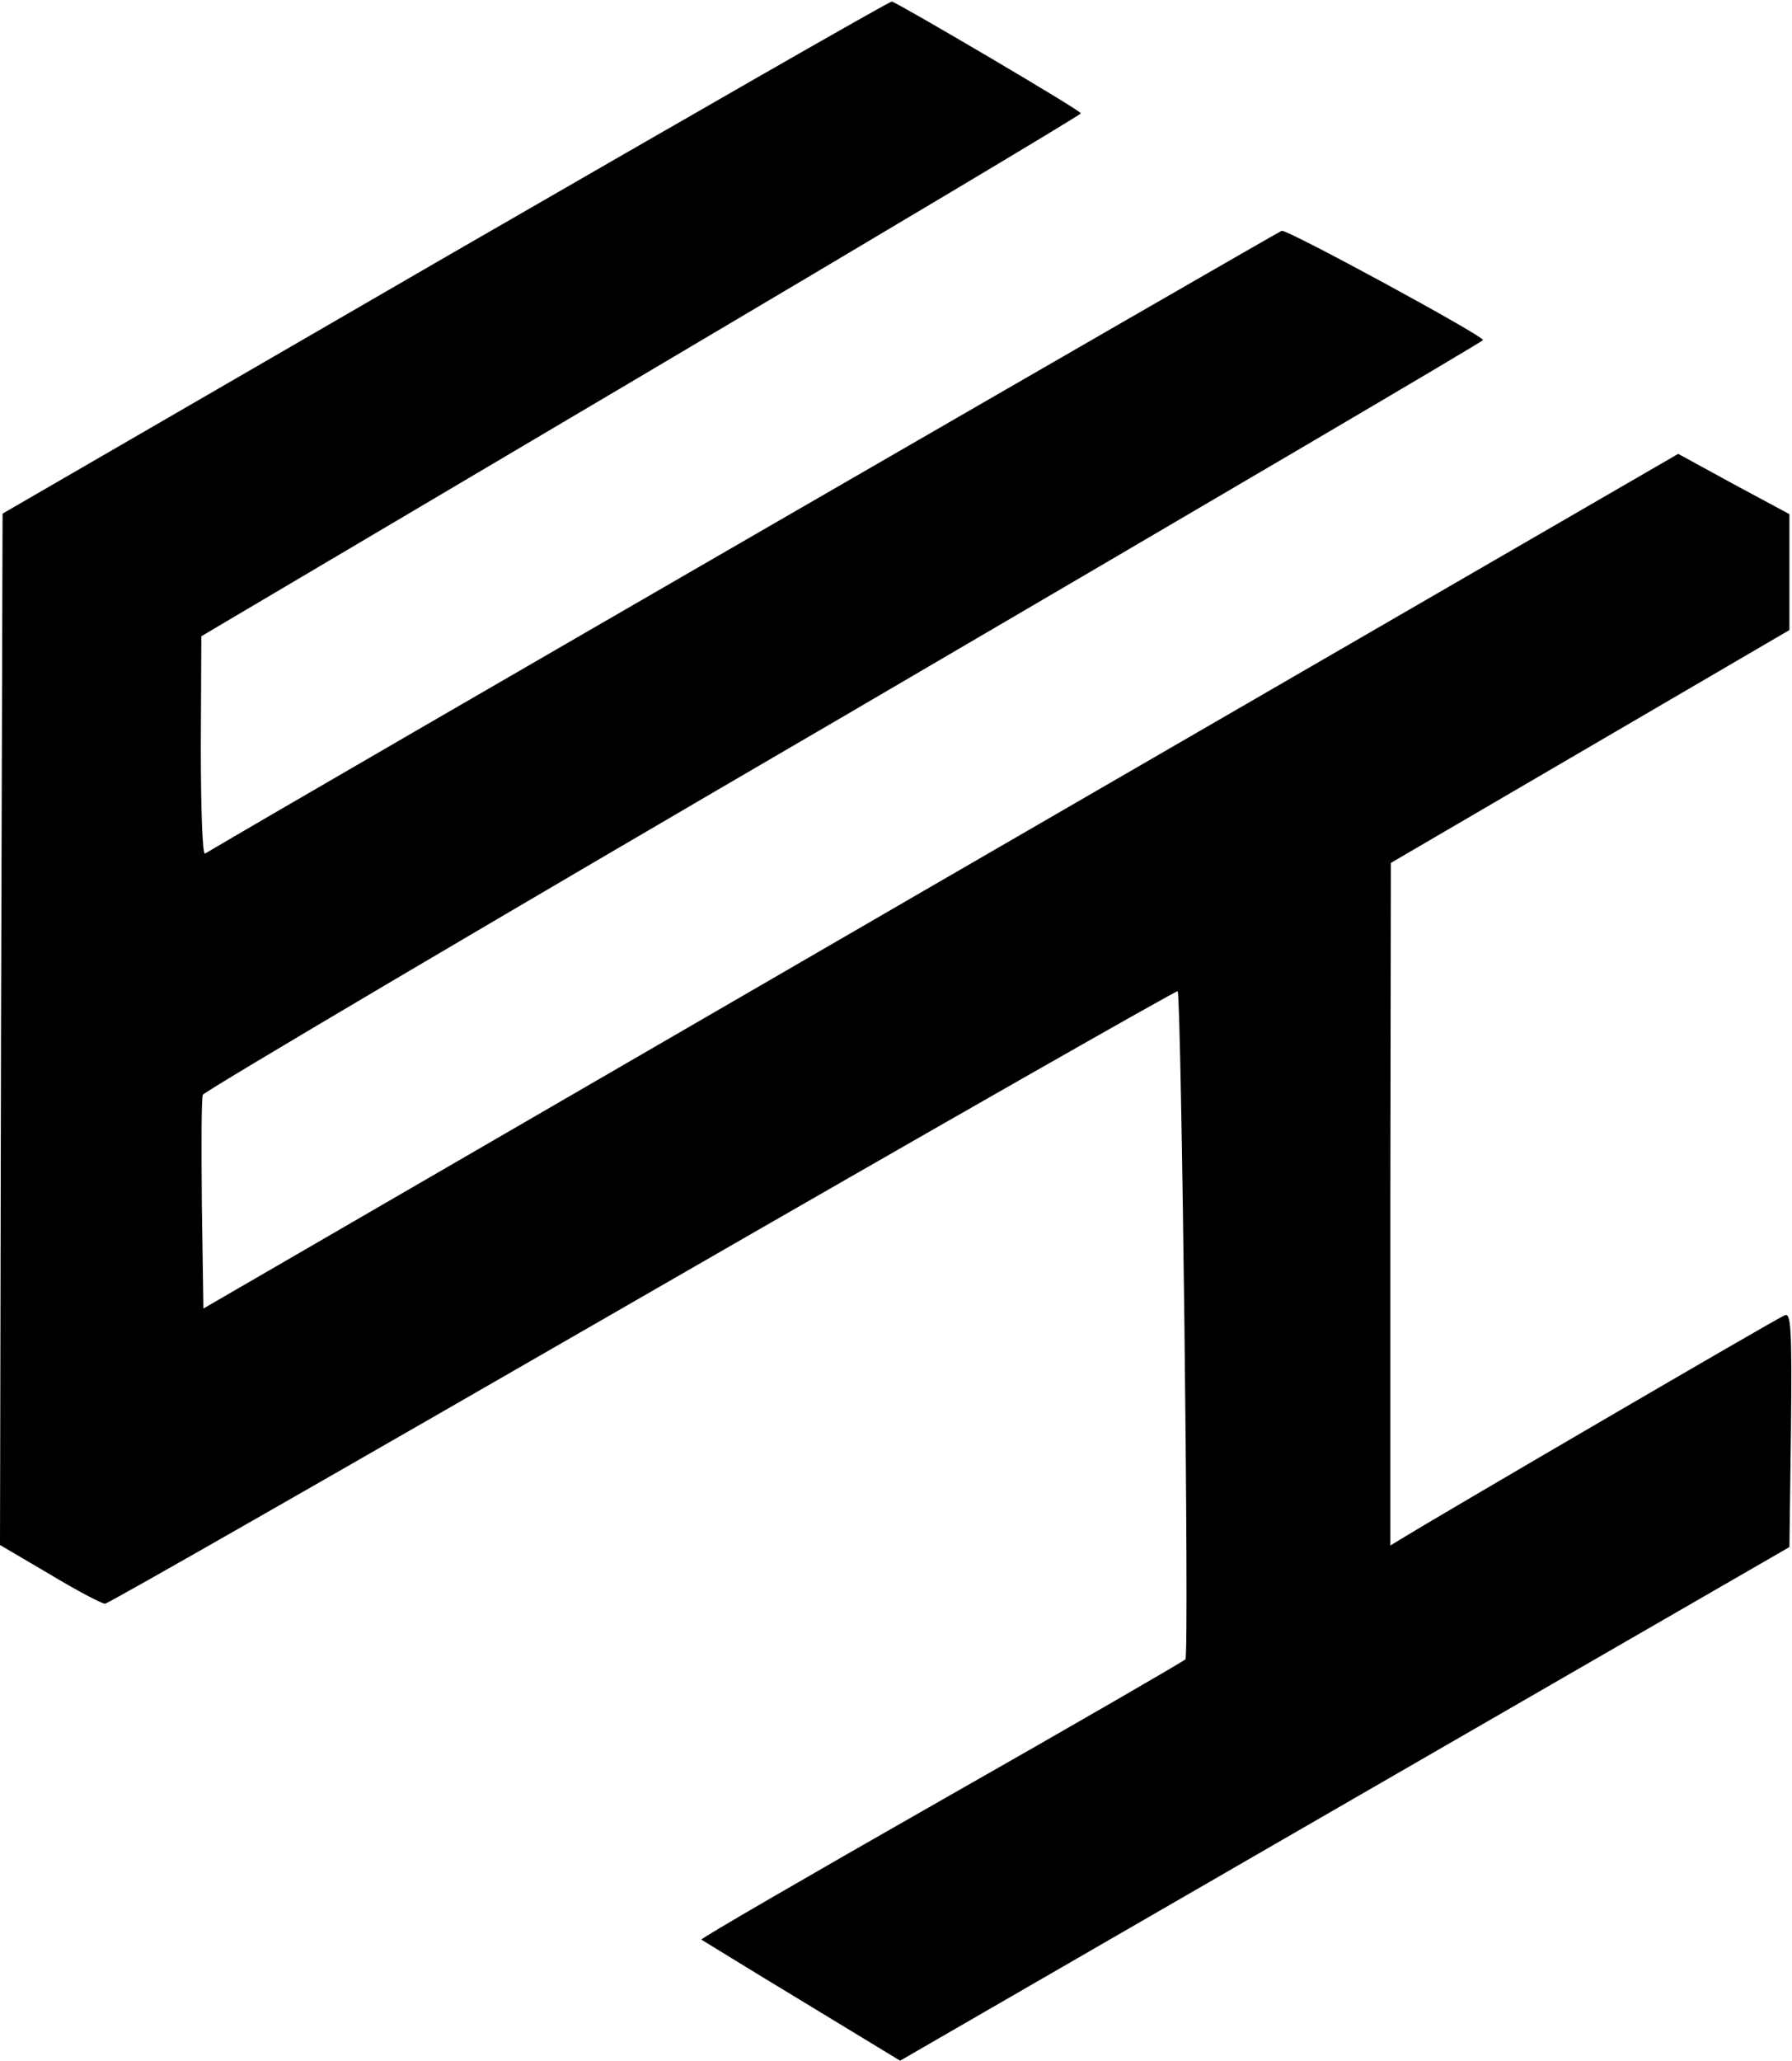 <?xml version="1.0" standalone="no"?>
<!DOCTYPE svg PUBLIC "-//W3C//DTD SVG 20010904//EN"
 "http://www.w3.org/TR/2001/REC-SVG-20010904/DTD/svg10.dtd">
<svg version="1.0" xmlns="http://www.w3.org/2000/svg"
 width="348pt" height="400pt" viewBox="0 0 348 400"
 preserveAspectRatio="xMidYMid meet">

<g transform="translate(0,400) scale(0.1,-0.1)"
fill="#000000" stroke="none">
<path d="M865 3501 l-860 -498 -3 -1001 -2 -1001 97 -57 c53 -32 101 -57 107
-57 6 0 476 269 1045 597 569 328 1036 594 1038 592 7 -7 23 -1290 15 -1297
-4 -4 -218 -128 -475 -274 -258 -147 -467 -268 -465 -270 2 -1 89 -55 195
-119 l191 -116 864 499 863 498 3 228 c2 197 0 227 -12 222 -14 -5 -685 -397
-743 -433 l-23 -14 0 662 1 663 387 226 387 226 0 112 0 113 -108 58 -108 59
-1432 -829 -1432 -830 -3 202 c-1 111 -1 207 2 213 2 6 562 337 1245 735 682
399 1241 727 1241 730 -1 9 -380 215 -391 212 -7 -2 -1892 -1091 -2091 -1209
-5 -2 -8 92 -8 209 l1 213 854 505 c470 278 854 507 854 510 1 5 -353 213
-367 217 -4 1 -394 -223 -867 -496z"/>
</g>
</svg>

